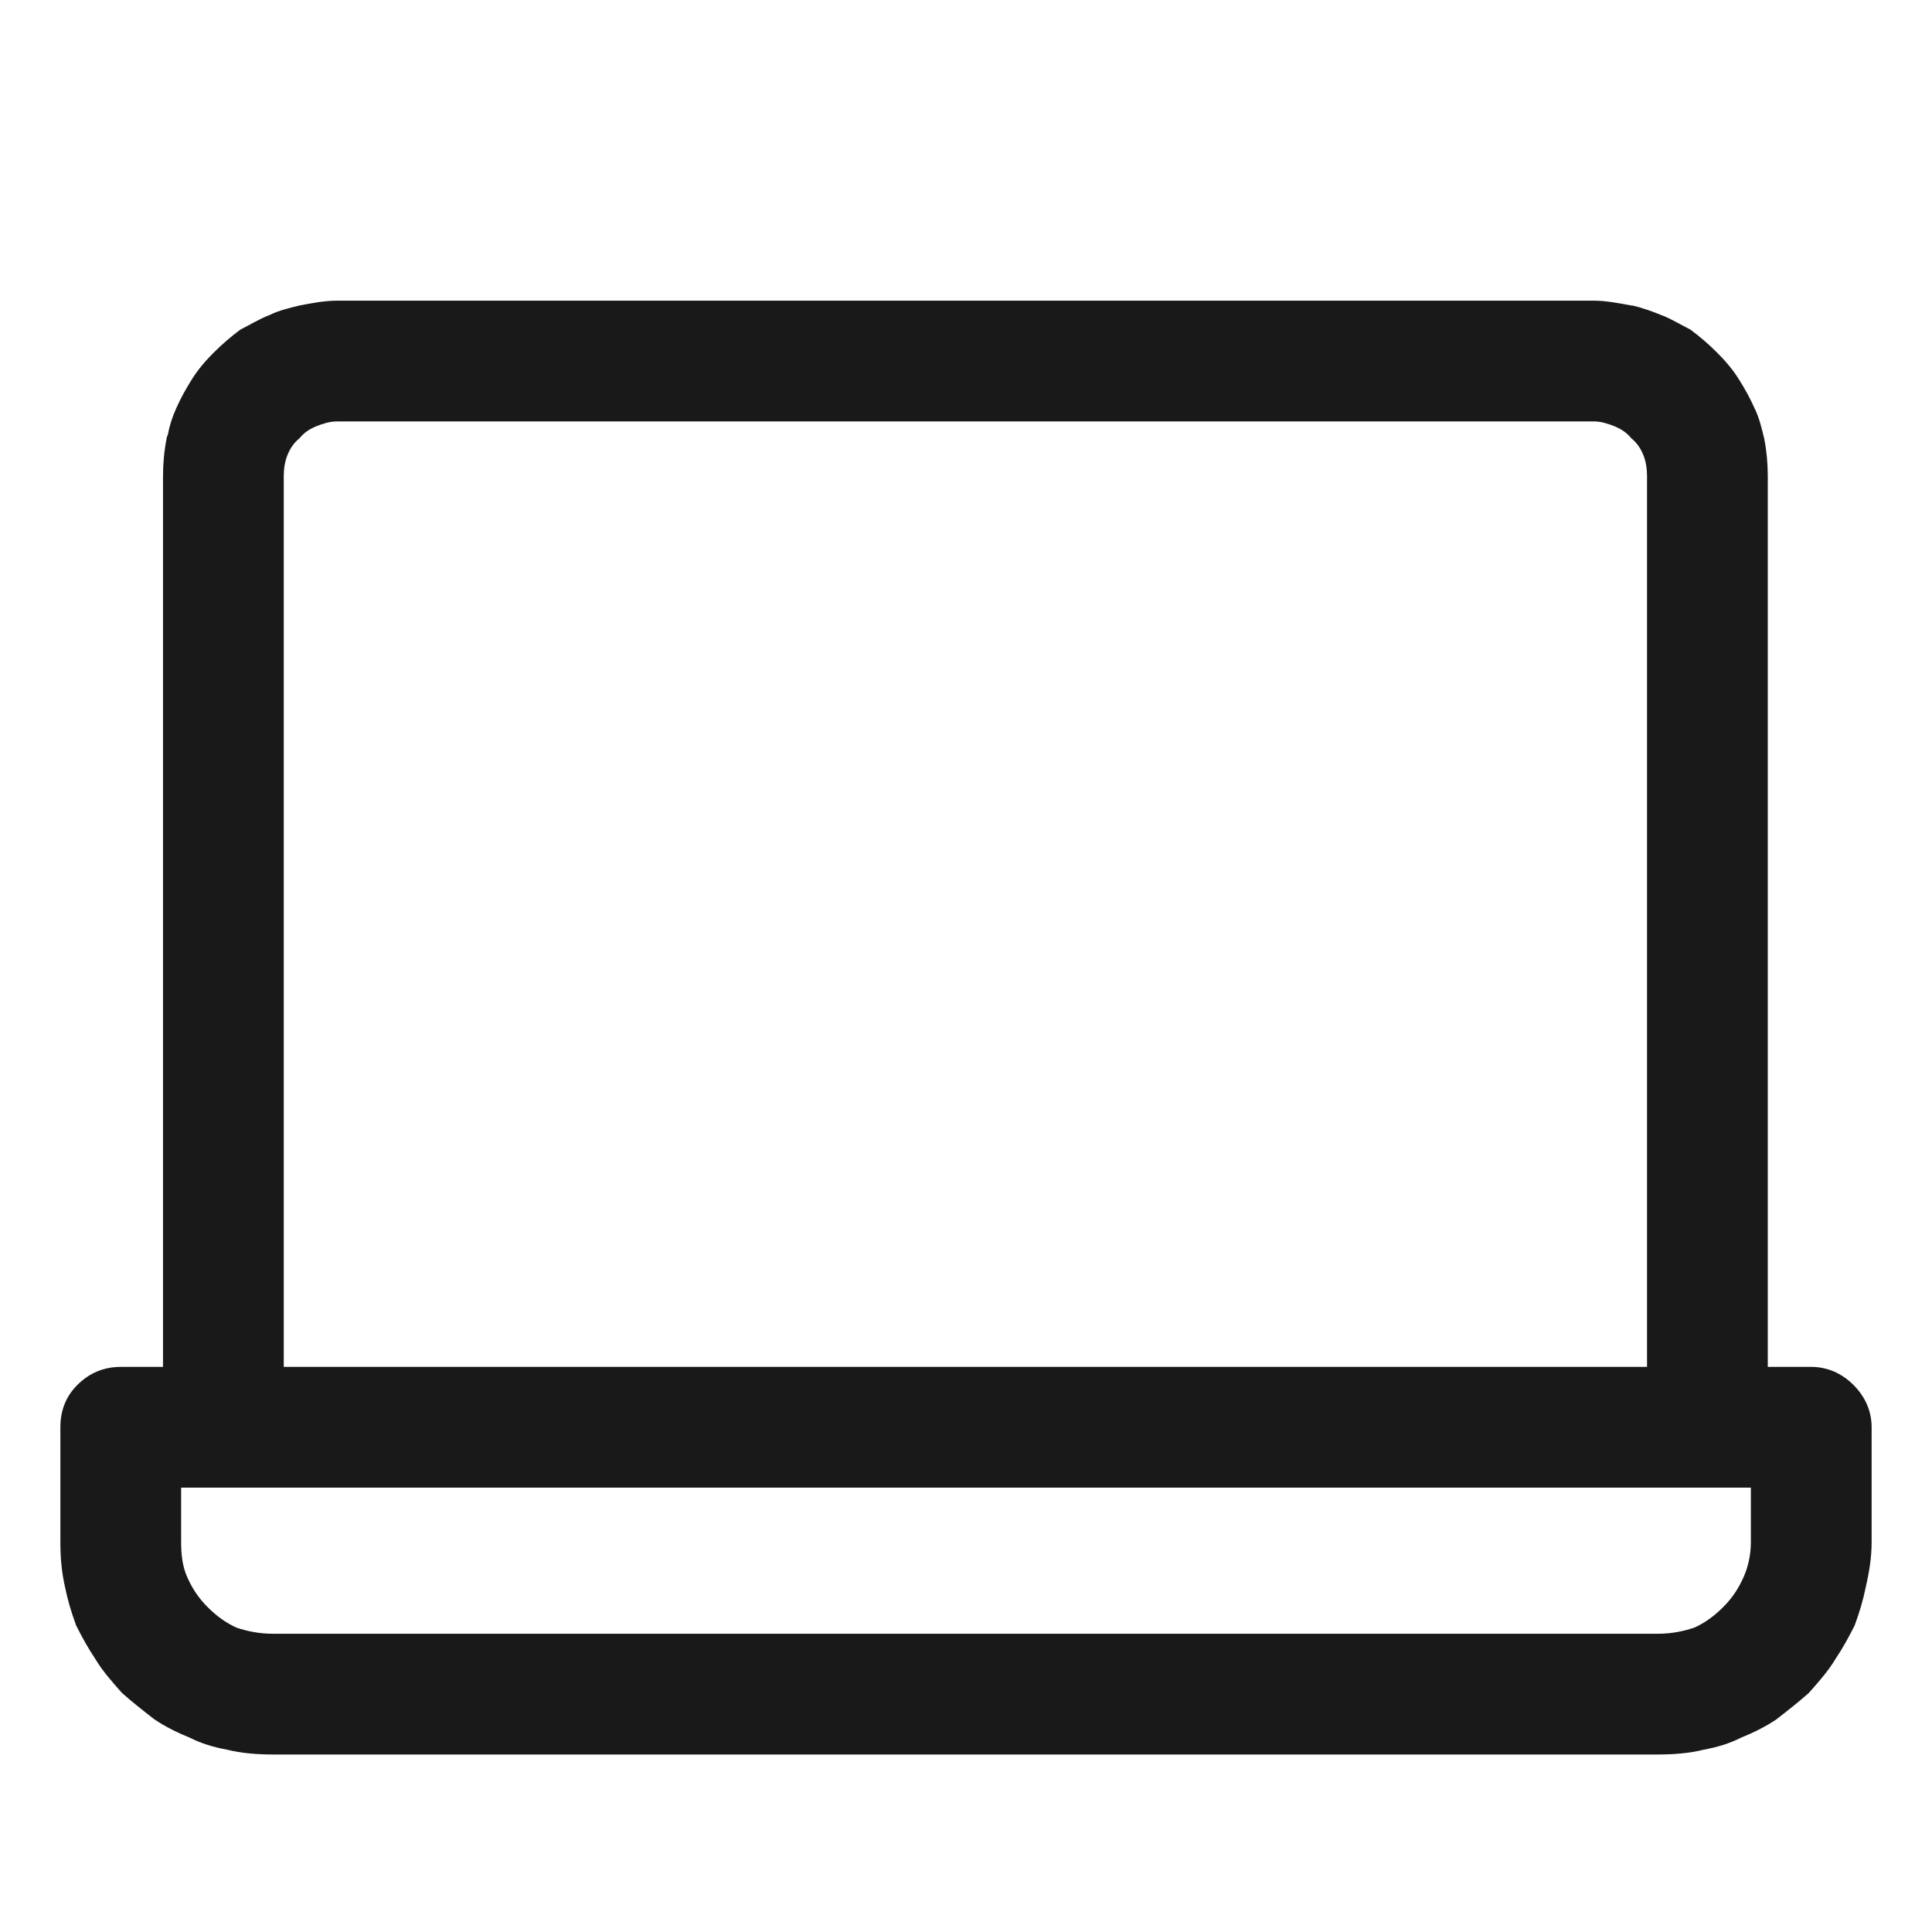 <svg width="16" height="16" viewBox="0 0 16 16" fill="none" xmlns="http://www.w3.org/2000/svg" xmlns:xlink="http://www.w3.org/1999/xlink">
	<desc>
			Created with Pixso.
	</desc>
	<defs/>
	<rect id="矩形 195" width="16" height="16" fill="#C4C4C4" fill-opacity="0"/>
	<path id="矢量 3" d="M13.2 2.49C13.3 2.49 13.4 2.51 13.51 2.53Q13.51 2.53 13.52 2.53Q13.64 2.56 13.76 2.61C13.84 2.64 13.92 2.69 14 2.73C14.08 2.79 14.15 2.85 14.22 2.92C14.29 2.99 14.35 3.06 14.4 3.14C14.45 3.22 14.49 3.29 14.53 3.38C14.57 3.46 14.59 3.55 14.61 3.63C14.63 3.73 14.64 3.84 14.64 3.94L14.64 11.32L15 11.32C15.13 11.32 15.25 11.37 15.35 11.47C15.45 11.57 15.5 11.69 15.5 11.82L15.5 12.77C15.5 12.9 15.48 13.02 15.45 13.15C15.43 13.25 15.4 13.35 15.36 13.46C15.31 13.56 15.26 13.65 15.2 13.74C15.14 13.84 15.06 13.93 14.98 14.02C14.89 14.1 14.8 14.17 14.71 14.24C14.62 14.3 14.52 14.35 14.42 14.39C14.32 14.44 14.22 14.47 14.11 14.49C13.99 14.52 13.86 14.53 13.73 14.53L2.26 14.53C2.13 14.53 2 14.52 1.88 14.49C1.77 14.47 1.67 14.44 1.57 14.39C1.47 14.35 1.37 14.3 1.28 14.24C1.19 14.17 1.1 14.1 1.01 14.02C0.93 13.93 0.85 13.84 0.79 13.74C0.73 13.65 0.68 13.56 0.63 13.46C0.59 13.35 0.56 13.25 0.54 13.15C0.51 13.02 0.5 12.9 0.5 12.77L0.5 11.82C0.5 11.69 0.54 11.57 0.64 11.47C0.74 11.37 0.86 11.32 1 11.32L1.35 11.32L1.35 3.94C1.35 3.84 1.36 3.73 1.38 3.63Q1.38 3.62 1.39 3.6Q1.41 3.49 1.46 3.38C1.5 3.29 1.54 3.22 1.59 3.14C1.64 3.06 1.7 2.99 1.77 2.92C1.84 2.85 1.91 2.79 1.99 2.73C2.07 2.69 2.15 2.64 2.23 2.61C2.31 2.57 2.4 2.55 2.48 2.53C2.58 2.51 2.69 2.49 2.79 2.49L13.2 2.49ZM2.35 11.32L13.64 11.32L13.64 3.94C13.64 3.88 13.63 3.82 13.61 3.77C13.59 3.72 13.56 3.67 13.51 3.63C13.47 3.58 13.42 3.55 13.37 3.53C13.32 3.51 13.26 3.49 13.2 3.49L2.79 3.49C2.73 3.49 2.67 3.51 2.62 3.53C2.57 3.55 2.52 3.58 2.48 3.63C2.43 3.67 2.4 3.72 2.38 3.77C2.36 3.82 2.35 3.88 2.35 3.94L2.35 11.32ZM1.85 12.32L1.5 12.32L1.5 12.77C1.5 12.87 1.51 12.97 1.55 13.06C1.59 13.15 1.64 13.23 1.72 13.31C1.79 13.38 1.87 13.44 1.96 13.48C2.05 13.51 2.15 13.53 2.26 13.53L13.73 13.53C13.84 13.53 13.94 13.51 14.03 13.48C14.12 13.44 14.2 13.38 14.27 13.31C14.35 13.23 14.4 13.15 14.44 13.06C14.48 12.97 14.5 12.87 14.5 12.77L14.5 12.32L1.85 12.32Z" fill="#191919" fill-opacity="1" fill-rule="evenodd"/>
	<path id="path6" d="M1 12.58L15 12.58L15 12.77C15 13.47 14.43 14.03 13.73 14.03L2.26 14.03C1.56 14.03 1 13.47 1 12.77L1 12.58Z" fill="#FFFFFF" fill-opacity="0" fill-rule="evenodd"/>
	<path id="path6" d="M15 12.58L15 12.77C15 13.47 14.43 14.03 13.73 14.03L2.26 14.03C1.56 14.03 1 13.47 1 12.77L1 12.58L15 12.58Z" stroke="#FFFFFF" stroke-opacity="0" stroke-width="1.2"/>
	<path id="path7" d="M2.79 3L13.2 3C13.72 3 14.14 3.42 14.14 3.94L14.14 10.69L1.85 10.69L1.85 3.94C1.85 3.42 2.27 3 2.79 3Z" fill="#FFFFFF" fill-opacity="0" fill-rule="evenodd"/>
	<path id="path7" d="M13.2 3C13.72 3 14.14 3.42 14.14 3.94L14.14 10.69L1.85 10.69L1.85 3.94C1.85 3.42 2.27 3 2.79 3L13.2 3Z" stroke="#FFFFFF" stroke-opacity="0" stroke-width="1.2"/>
</svg>
